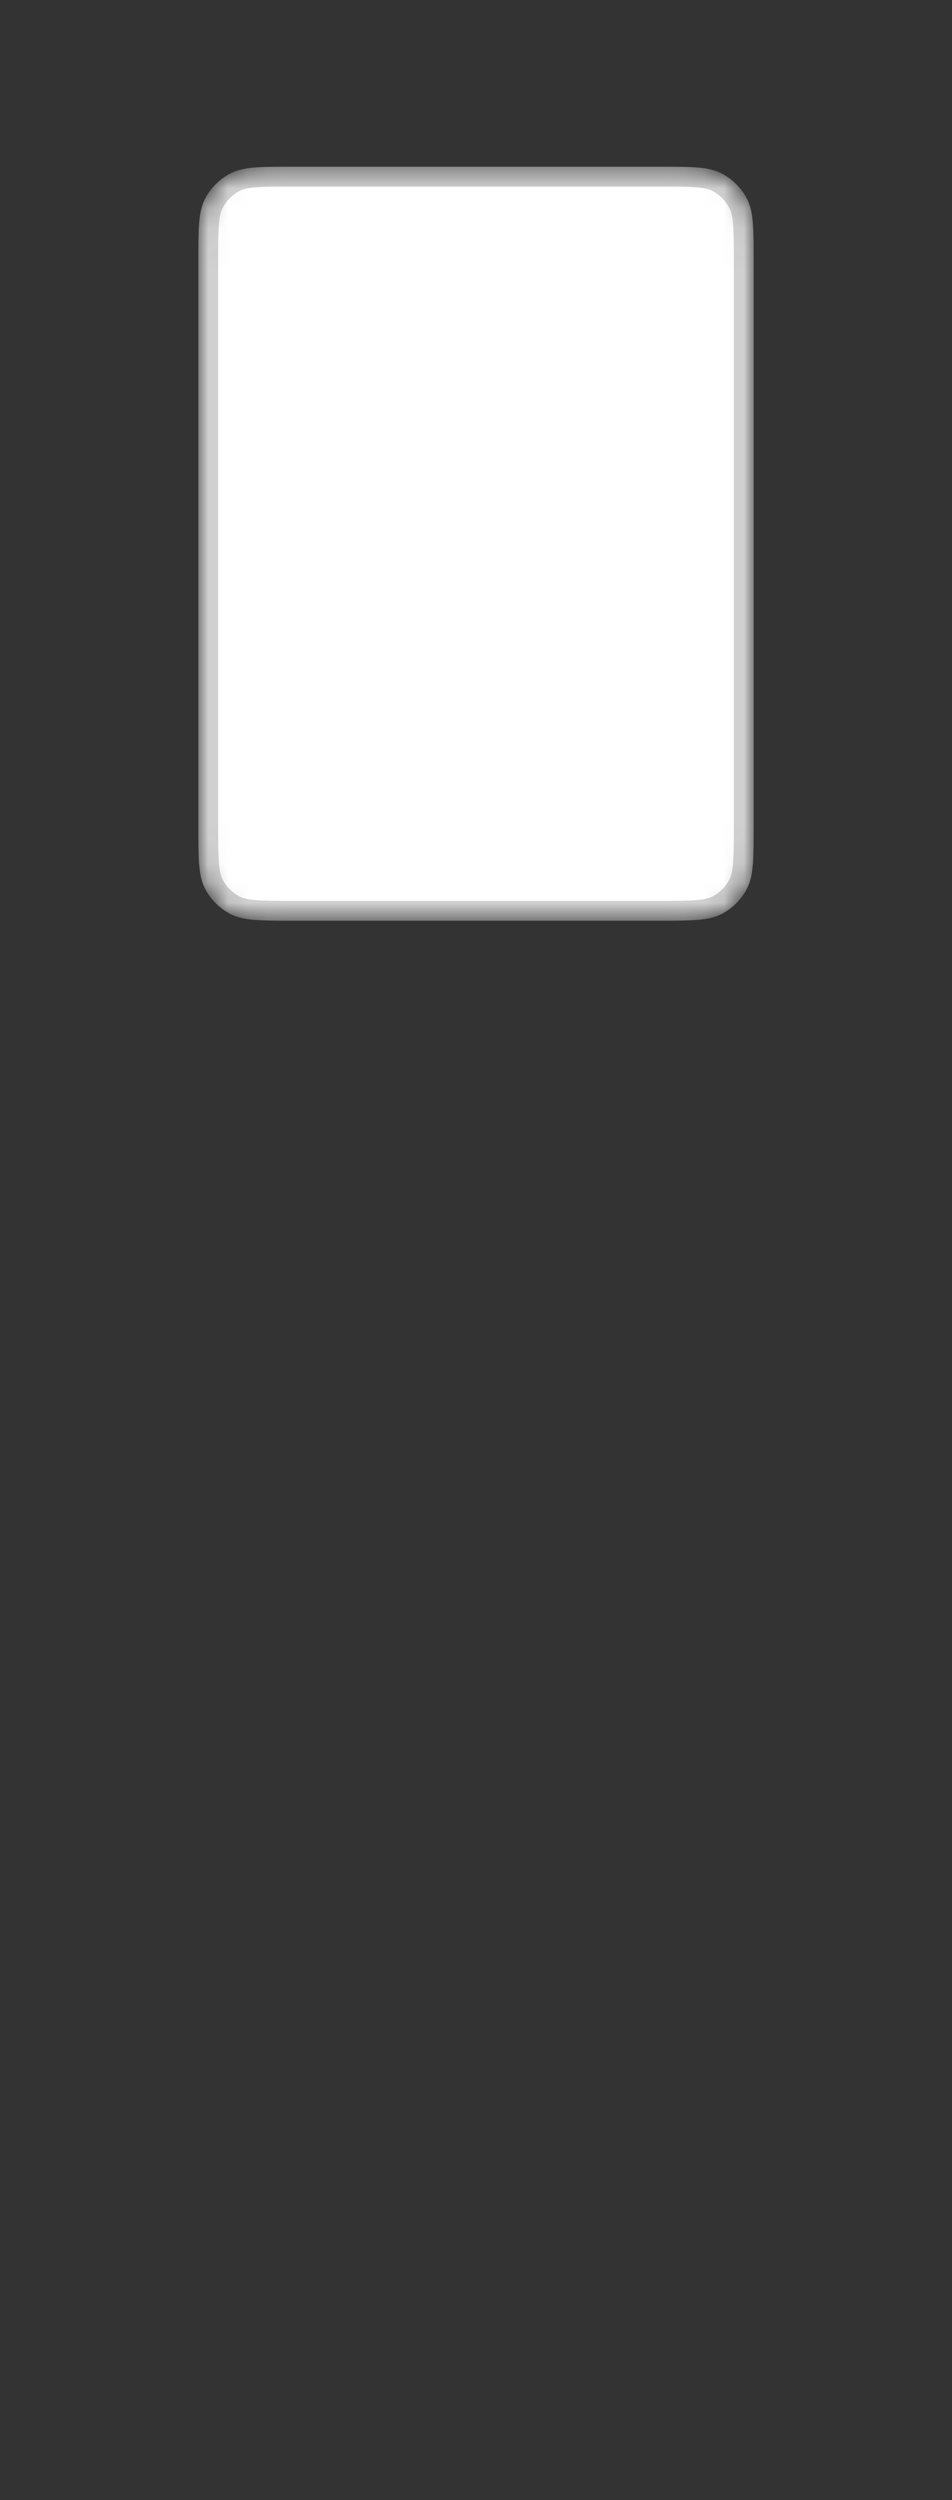 <svg width="48" height="126" viewBox="0 0 48 126" fill="none" xmlns="http://www.w3.org/2000/svg">
<rect x="0" y="0" width="48" height="126" fill="#333333" stroke="none"/>
<mask id="mask0_2208_3206" style="mask-type:alpha" maskUnits="userSpaceOnUse" x="10" y="8" width="28" height="39">
<path d="M10 13.201C10 11.521 10 10.68 10.327 10.039C10.615 9.474 11.073 9.015 11.638 8.728C12.28 8.401 13.12 8.401 14.8 8.401H24H33.2C34.88 8.401 35.72 8.401 36.362 8.728C36.926 9.015 37.385 9.474 37.673 10.039C38 10.68 38 11.521 38 13.201V41.601C38 43.281 38 44.121 37.673 44.763C37.385 45.327 36.926 45.786 36.362 46.074C35.72 46.401 34.88 46.401 33.2 46.401H24H14.8C13.12 46.401 12.28 46.401 11.638 46.074C11.073 45.786 10.615 45.327 10.327 44.763C10 44.121 10 43.281 10 41.601V13.201Z" fill="white"/>
</mask>
<g mask="url(#mask0_2208_3206)">
<path d="M37.5 13.201V41.601C37.5 42.449 37.5 43.055 37.461 43.53C37.422 44 37.349 44.297 37.227 44.536C36.988 45.006 36.605 45.389 36.135 45.628C35.896 45.75 35.599 45.823 35.13 45.861C34.654 45.9 34.048 45.901 33.2 45.901H24H14.8C13.952 45.901 13.345 45.9 12.87 45.861C12.401 45.823 12.104 45.75 11.865 45.628C11.395 45.389 11.012 45.006 10.773 44.536C10.651 44.297 10.578 44 10.539 43.53C10.5 43.055 10.5 42.449 10.5 41.601V13.201C10.5 12.352 10.5 11.746 10.539 11.271C10.578 10.802 10.651 10.504 10.773 10.266C11.012 9.795 11.395 9.413 11.865 9.173C12.104 9.052 12.401 8.978 12.87 8.94C13.345 8.901 13.952 8.901 14.8 8.901H24H33.2C34.048 8.901 34.654 8.901 35.13 8.94C35.599 8.978 35.896 9.052 36.135 9.173C36.605 9.413 36.988 9.795 37.227 10.266C37.349 10.504 37.422 10.802 37.461 11.271C37.5 11.746 37.5 12.352 37.5 13.201Z" fill="white" stroke="#D0D0D0"/>
</g>
</svg>
